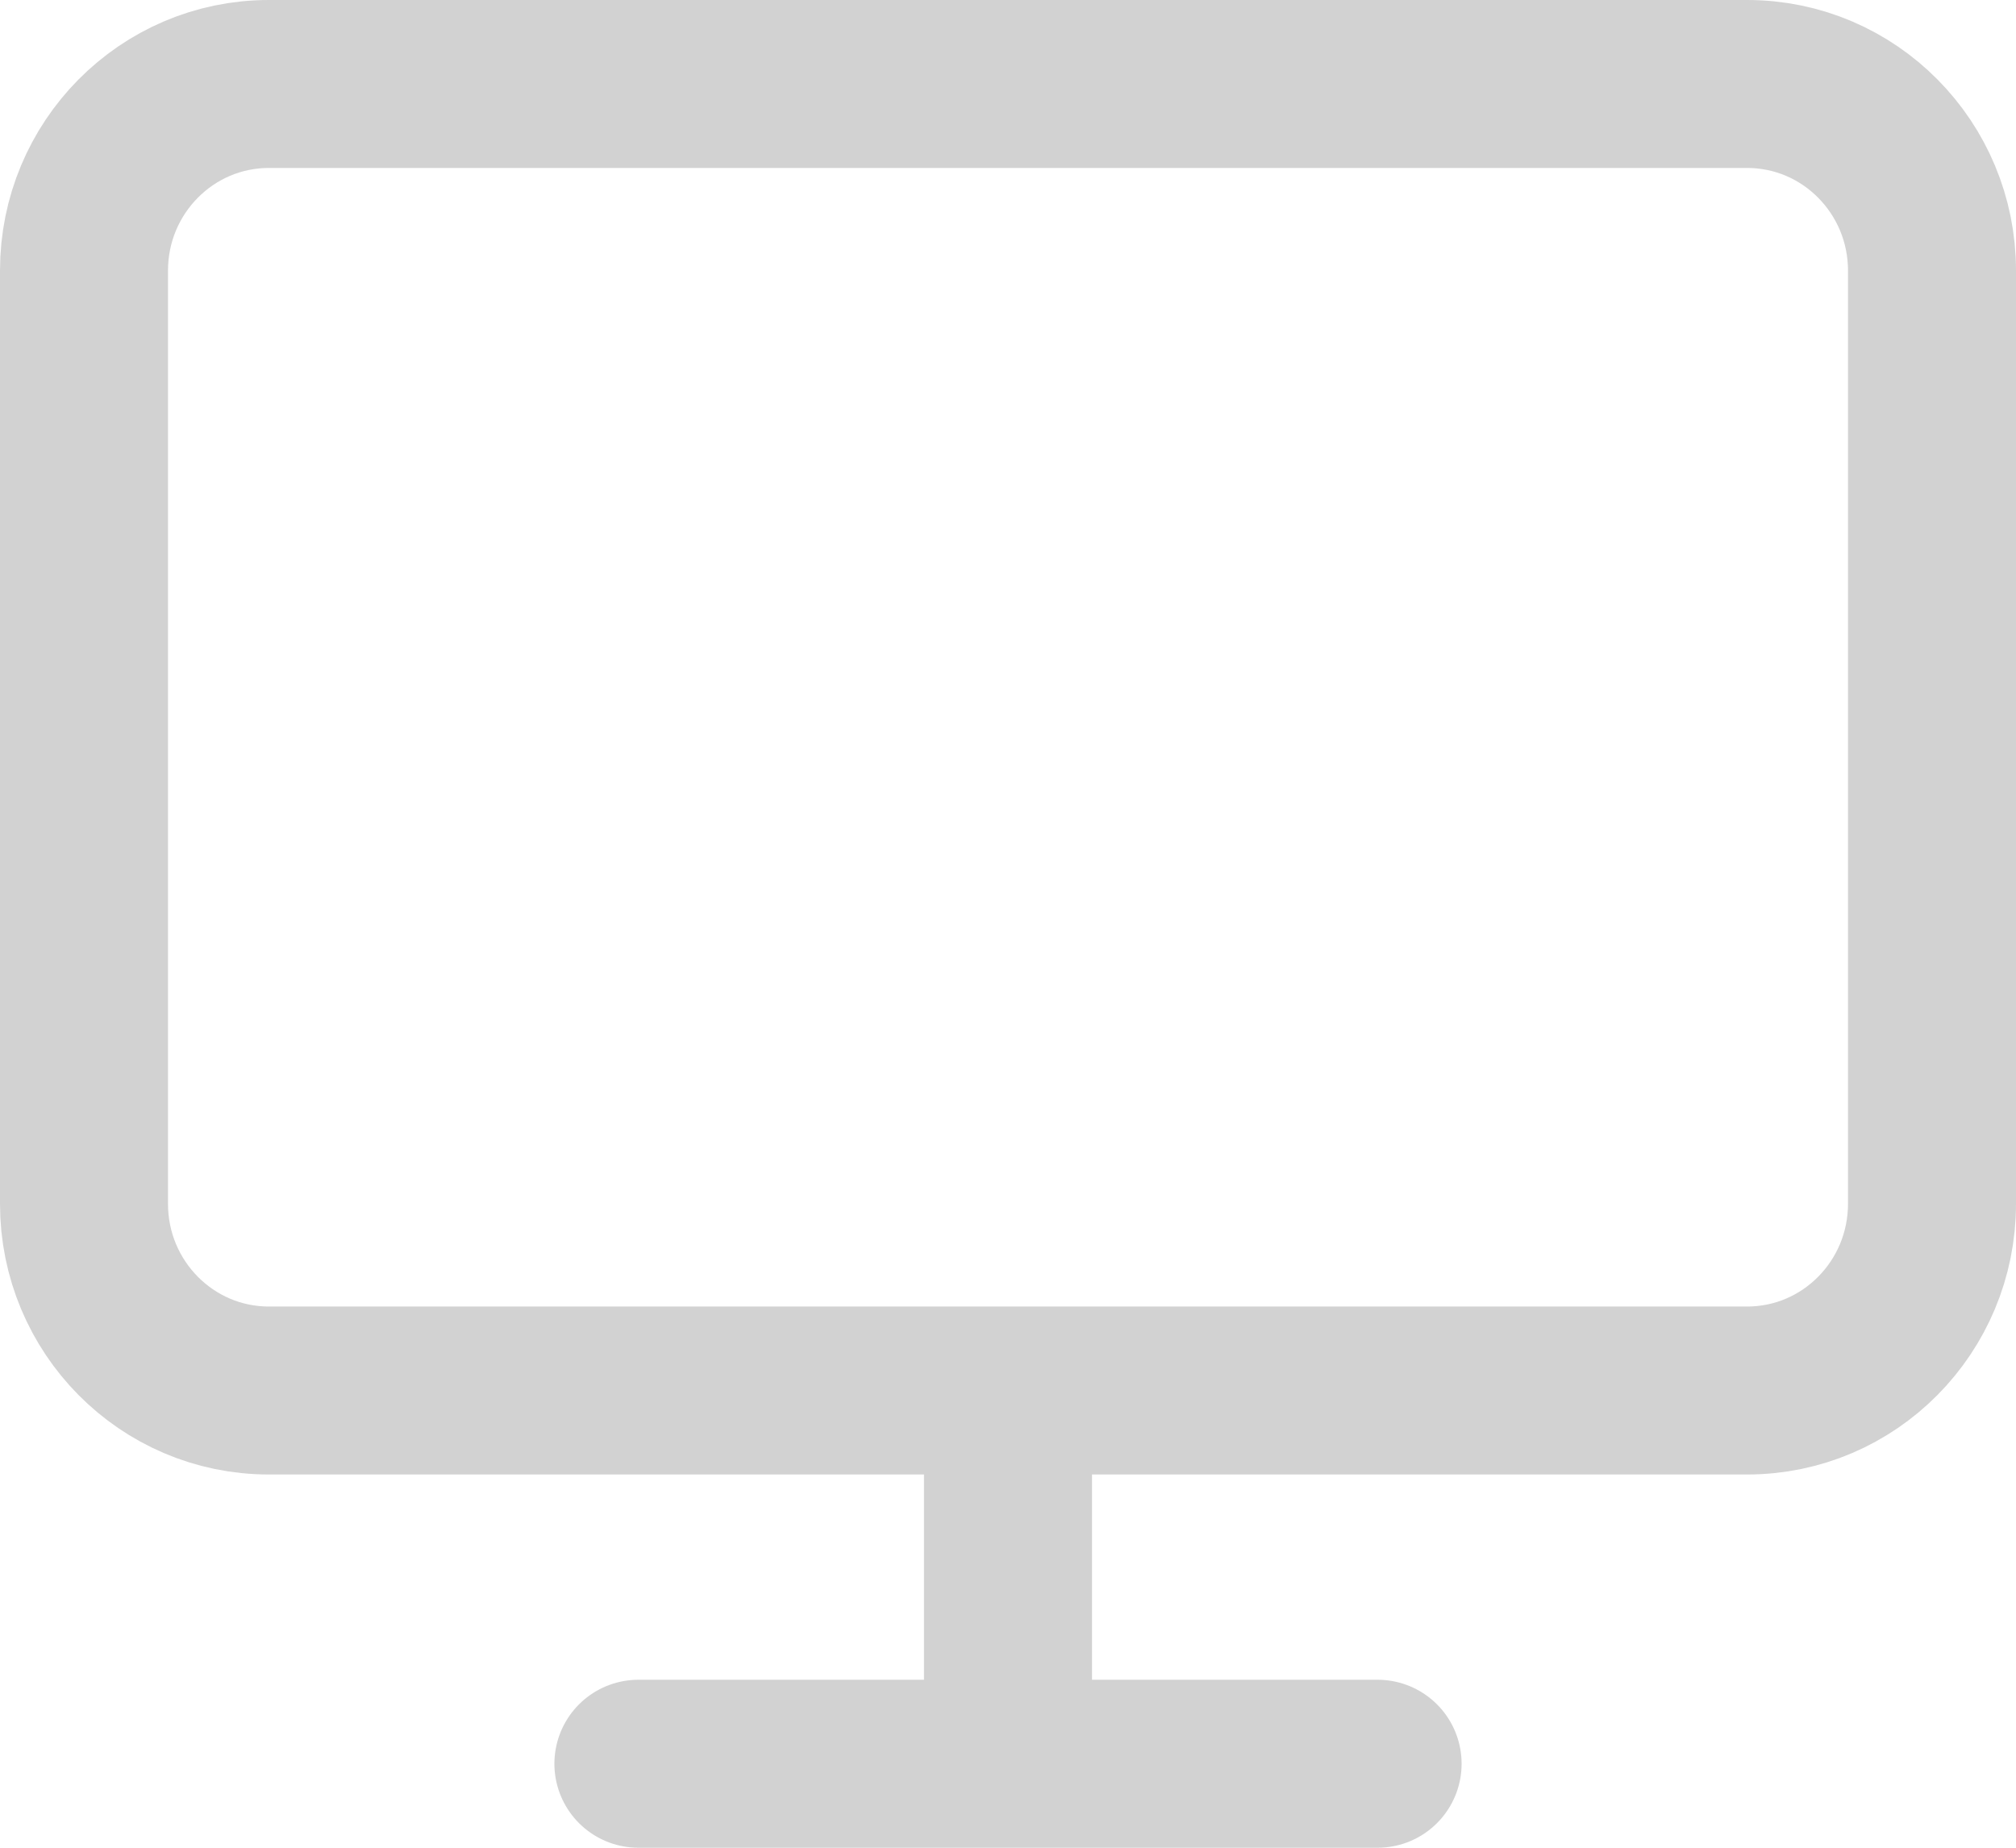 <svg width="24" height="22" viewBox="0 0 24 22" fill="none" xmlns="http://www.w3.org/2000/svg">
<path d="M7.6 21H16.4M12 16.556V21M3.2 1H20.8C22.015 1 23 1.995 23 3.222V14.333C23 15.561 22.015 16.556 20.8 16.556H3.2C1.985 16.556 1 15.561 1 14.333V3.222C1 1.995 1.985 1 3.2 1Z" stroke="#d2d2d2" stroke-width="2" stroke-linecap="round" stroke-linejoin="round"/>
</svg>
